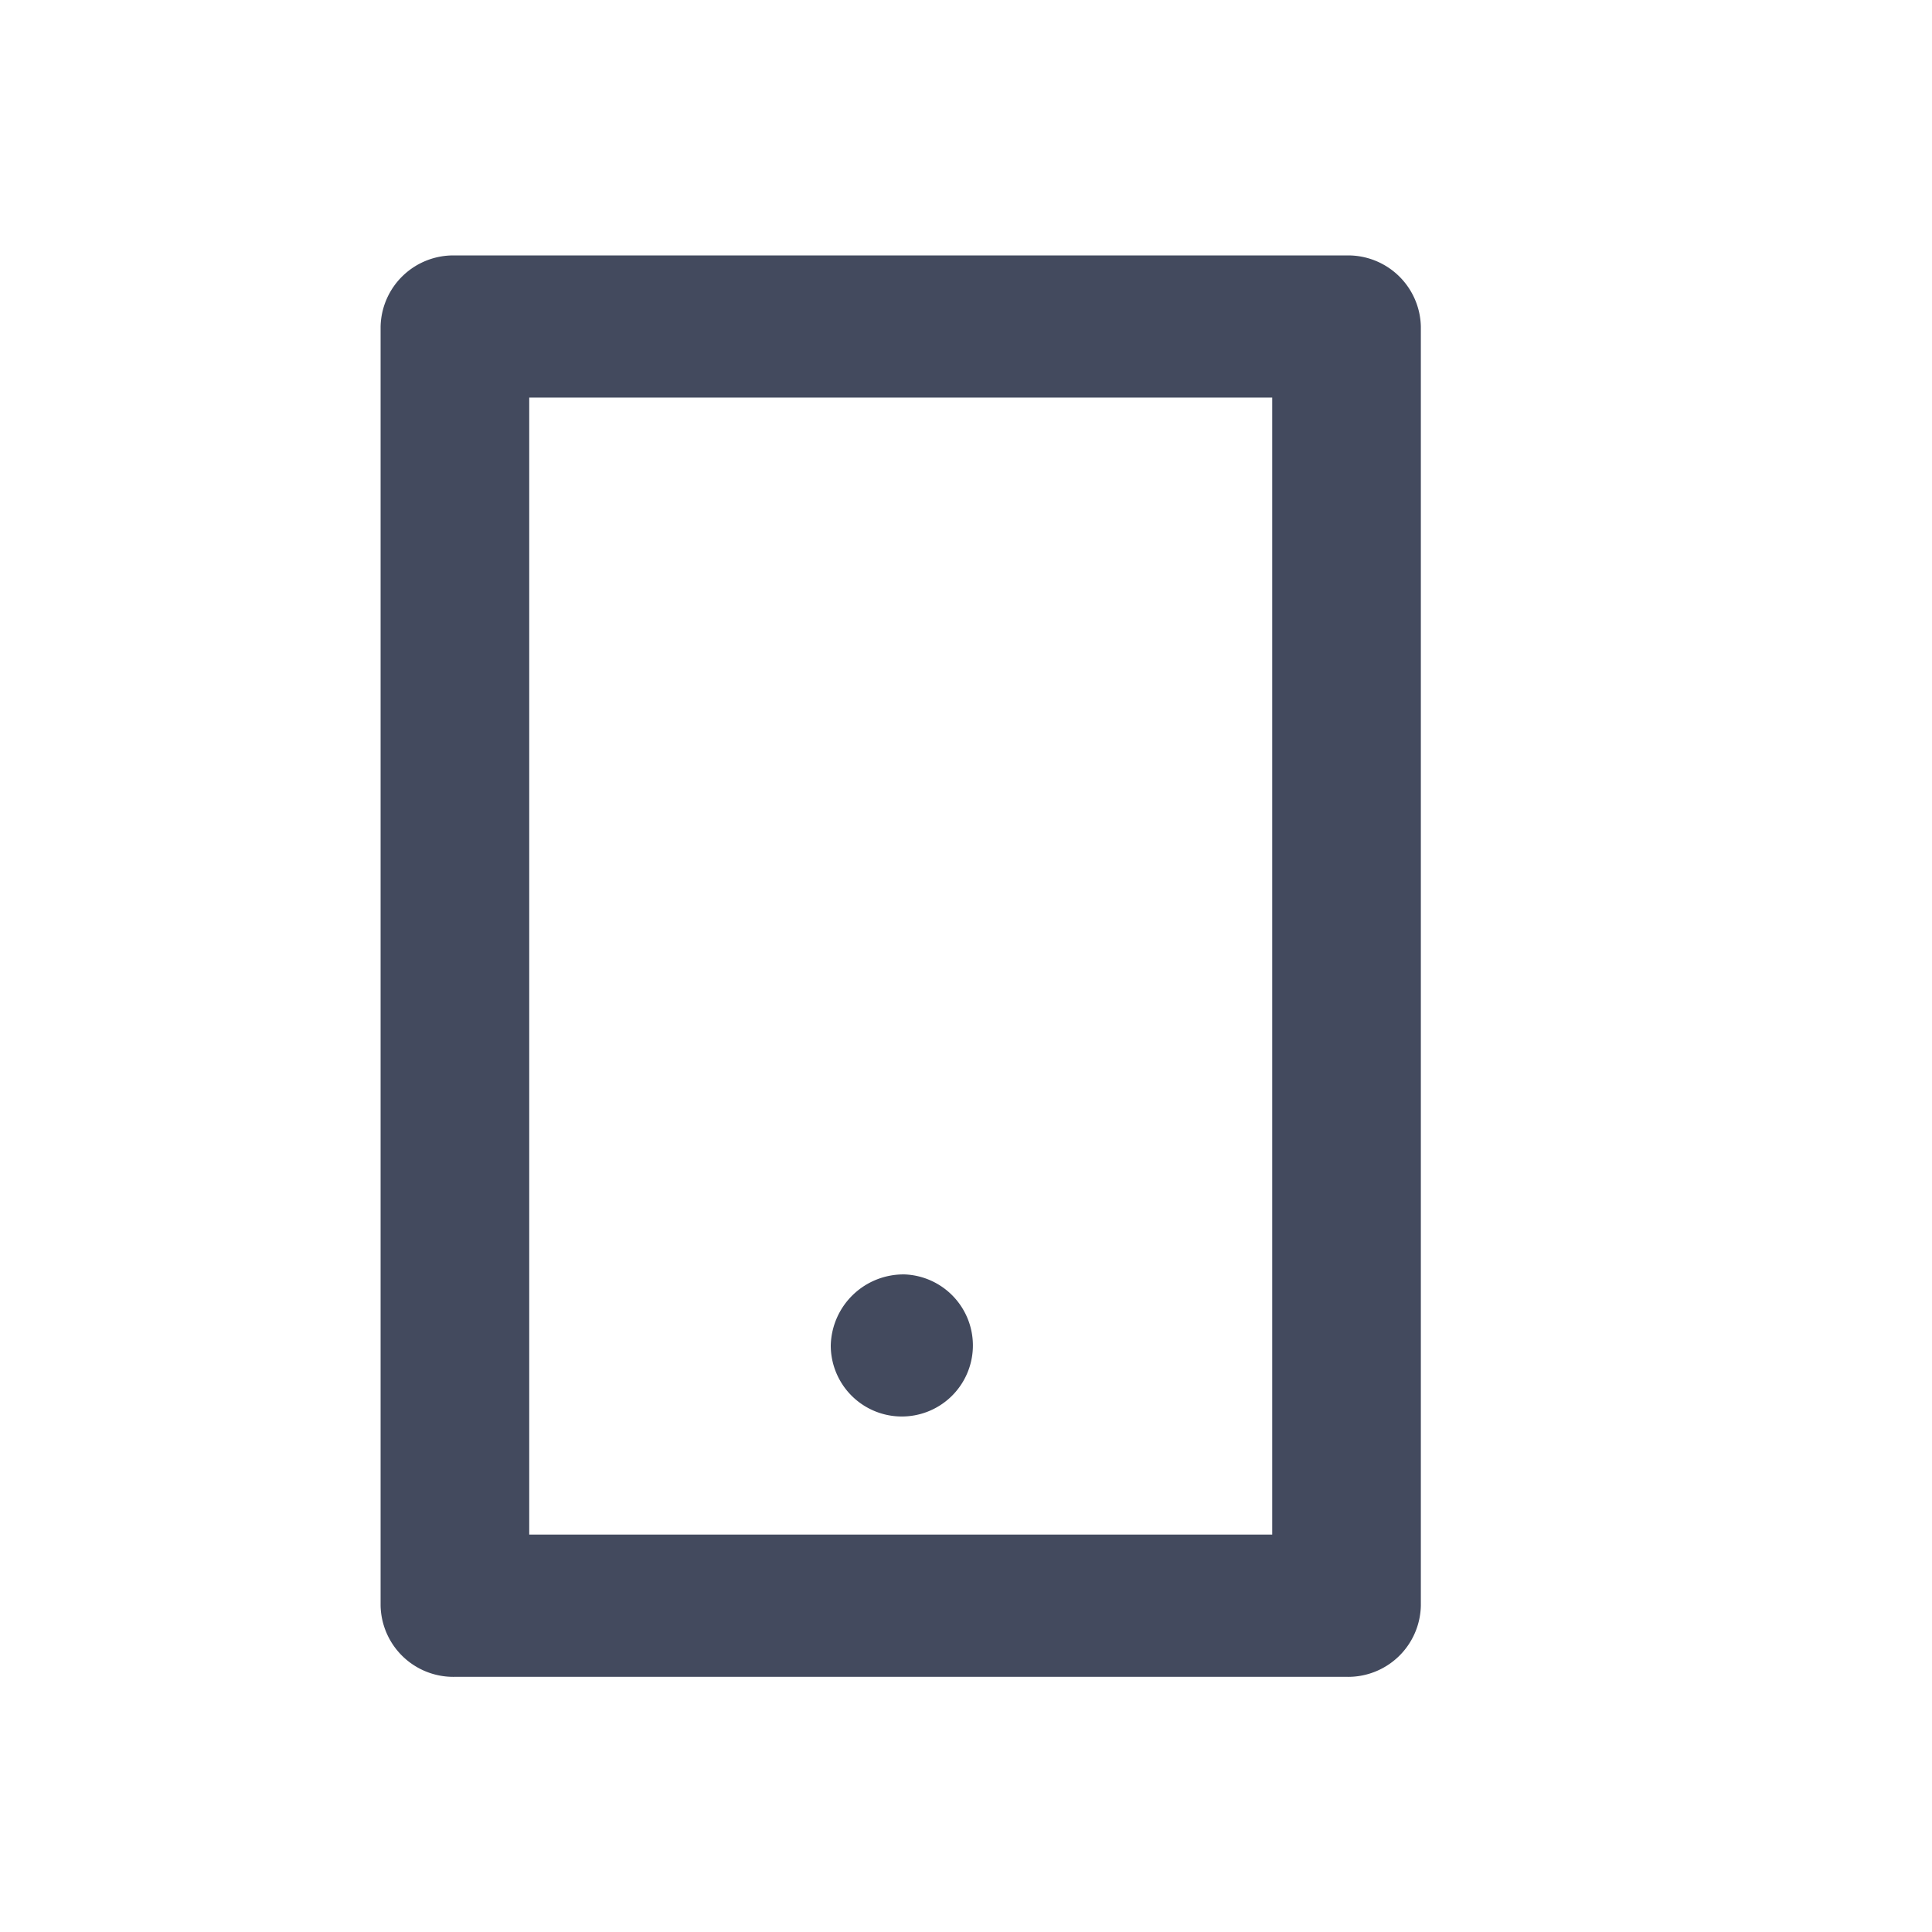 <svg xmlns="http://www.w3.org/2000/svg" width="14" height="14" viewBox="0 0 14 14"><defs><style>.a{fill:none;}.b{fill:#434a5e;}</style></defs><path class="a" d="M0,0H14V14H0Z"/><path class="b" d="M6.077,3.03v8.239h5.384V3.03ZM5.538,2H12a.527.527,0,0,1,.538.515v9.269A.527.527,0,0,1,12,12.3H5.538A.527.527,0,0,1,5,11.784V2.515A.527.527,0,0,1,5.538,2ZM8.8,9.384a.515.515,0,1,1-.538.515A.527.527,0,0,1,8.8,9.384Z" transform="translate(-2.242 -0.149)"/></svg>